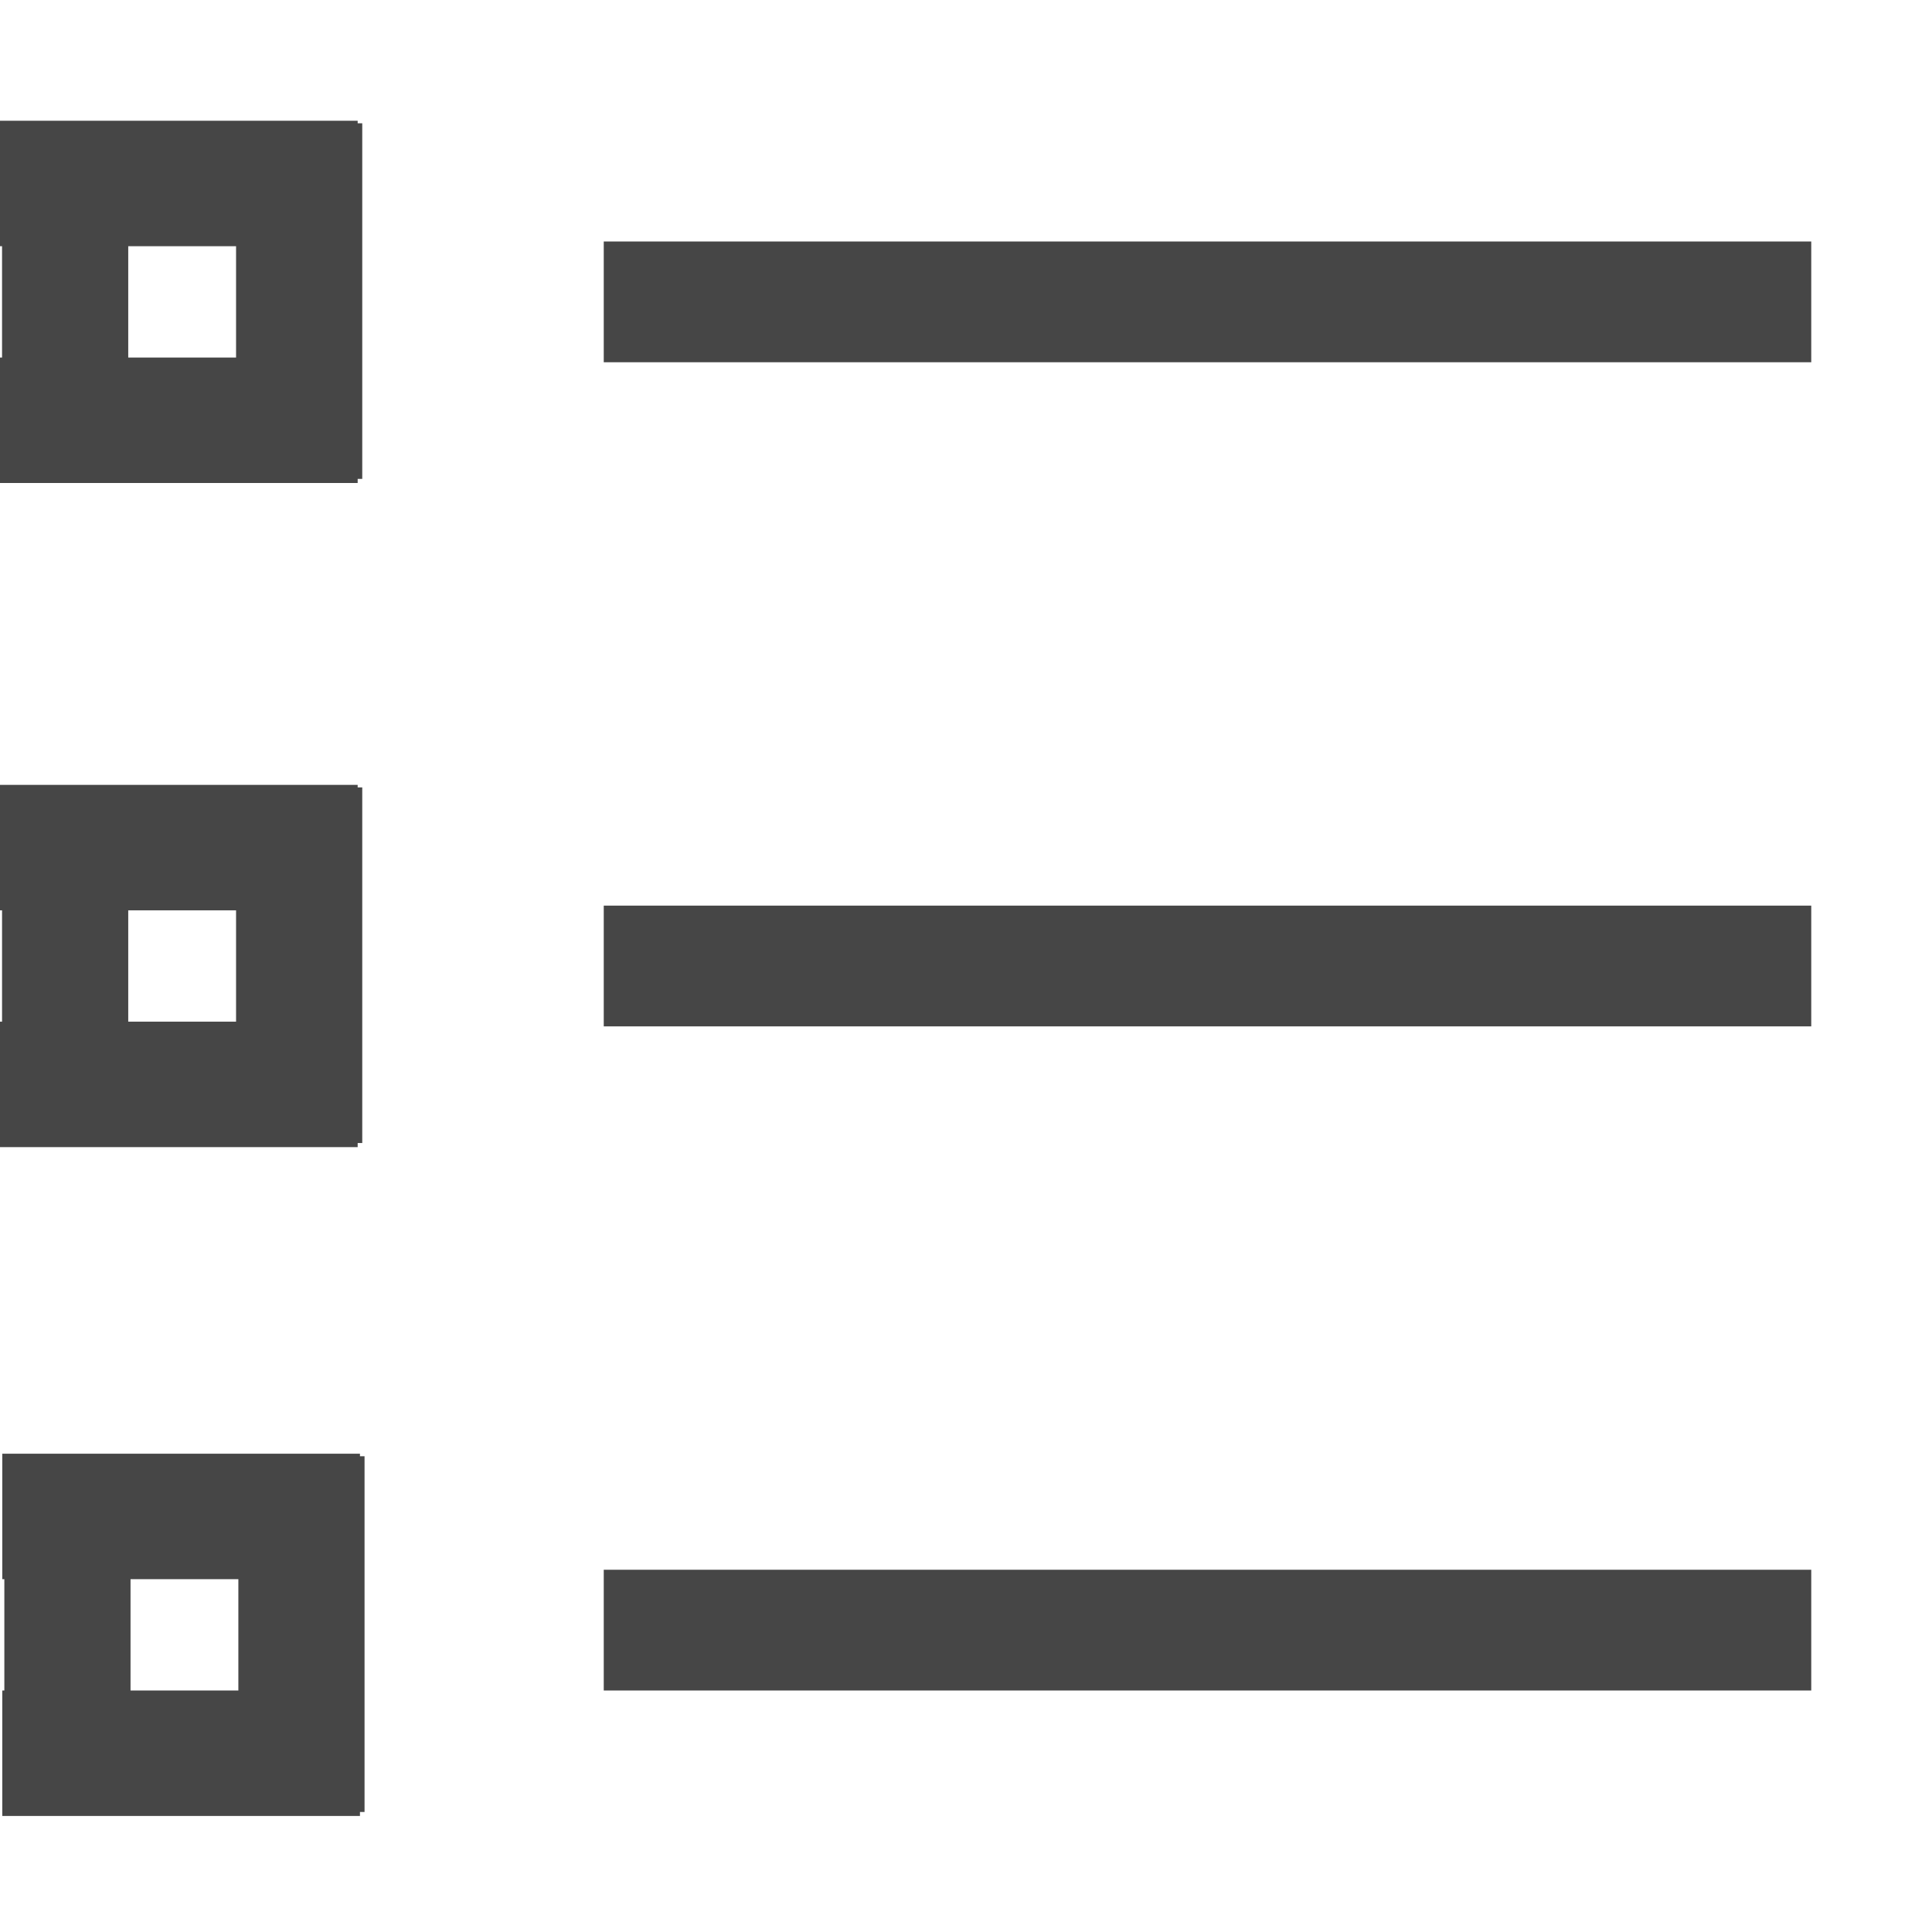 <svg id="svg8" xmlns="http://www.w3.org/2000/svg" viewBox="0 0 16 16">
  <g id="layer1">
    <g id="g874">
      <path id="rect854" d="M5,2H15V3H5Z" class="aw-theme-iconOutline" fill="#464646"/>
      <path id="rect854-2" d="M5,13H15v1H5Z" class="aw-theme-iconOutline" fill="#464646"/>
      <path id="rect854-7" d="M5,7.5H15v1H5Z" class="aw-theme-iconOutline" fill="#464646"/>
      <path id="rect883" d="M0,1H2.962V2.039H0Z" class="aw-theme-iconOutline" fill="#464646"/>
      <path id="rect883-1" d="M0,2.961H2.962V4H0Z" class="aw-theme-iconOutline" fill="#464646"/>
      <path id="rect883-1-7" d="M.017,3.966V1.021H1.062V3.966Z" class="aw-theme-iconOutline" fill="#464646"/>
      <path id="rect883-1-7-7" d="M1.955,3.966V1.021H3V3.966Z" class="aw-theme-iconOutline" fill="#464646"/>
      <path id="rect883-8" d="M0,6.5H2.962V7.539H0Z" class="aw-theme-iconOutline" fill="#464646"/>
      <path id="rect883-1-6" d="M0,8.461H2.962V9.5H0Z" class="aw-theme-iconOutline" fill="#464646"/>
      <path id="rect883-1-7-9" d="M.017,9.466V6.521H1.062V9.466Z" class="aw-theme-iconOutline" fill="#464646"/>
      <path id="rect883-1-7-7-2" d="M1.955,9.466V6.521H3V9.466Z" class="aw-theme-iconOutline" fill="#464646"/>
      <path id="rect883-8-0" d="M.019,12.039H2.981v1.039H.019Z" class="aw-theme-iconOutline" fill="#464646"/>
      <path id="rect883-1-6-9" d="M.019,14H2.981v1.039H.019Z" class="aw-theme-iconOutline" fill="#464646"/>
      <path id="rect883-1-7-9-1" d="M.036,15.006V12.06H1.081v2.946Z" class="aw-theme-iconOutline" fill="#464646"/>
      <path id="rect883-1-7-7-2-6" d="M1.974,15.006V12.06H3.019v2.946Z" class="aw-theme-iconOutline" fill="#464646"/>
    </g>
  </g>
</svg>
